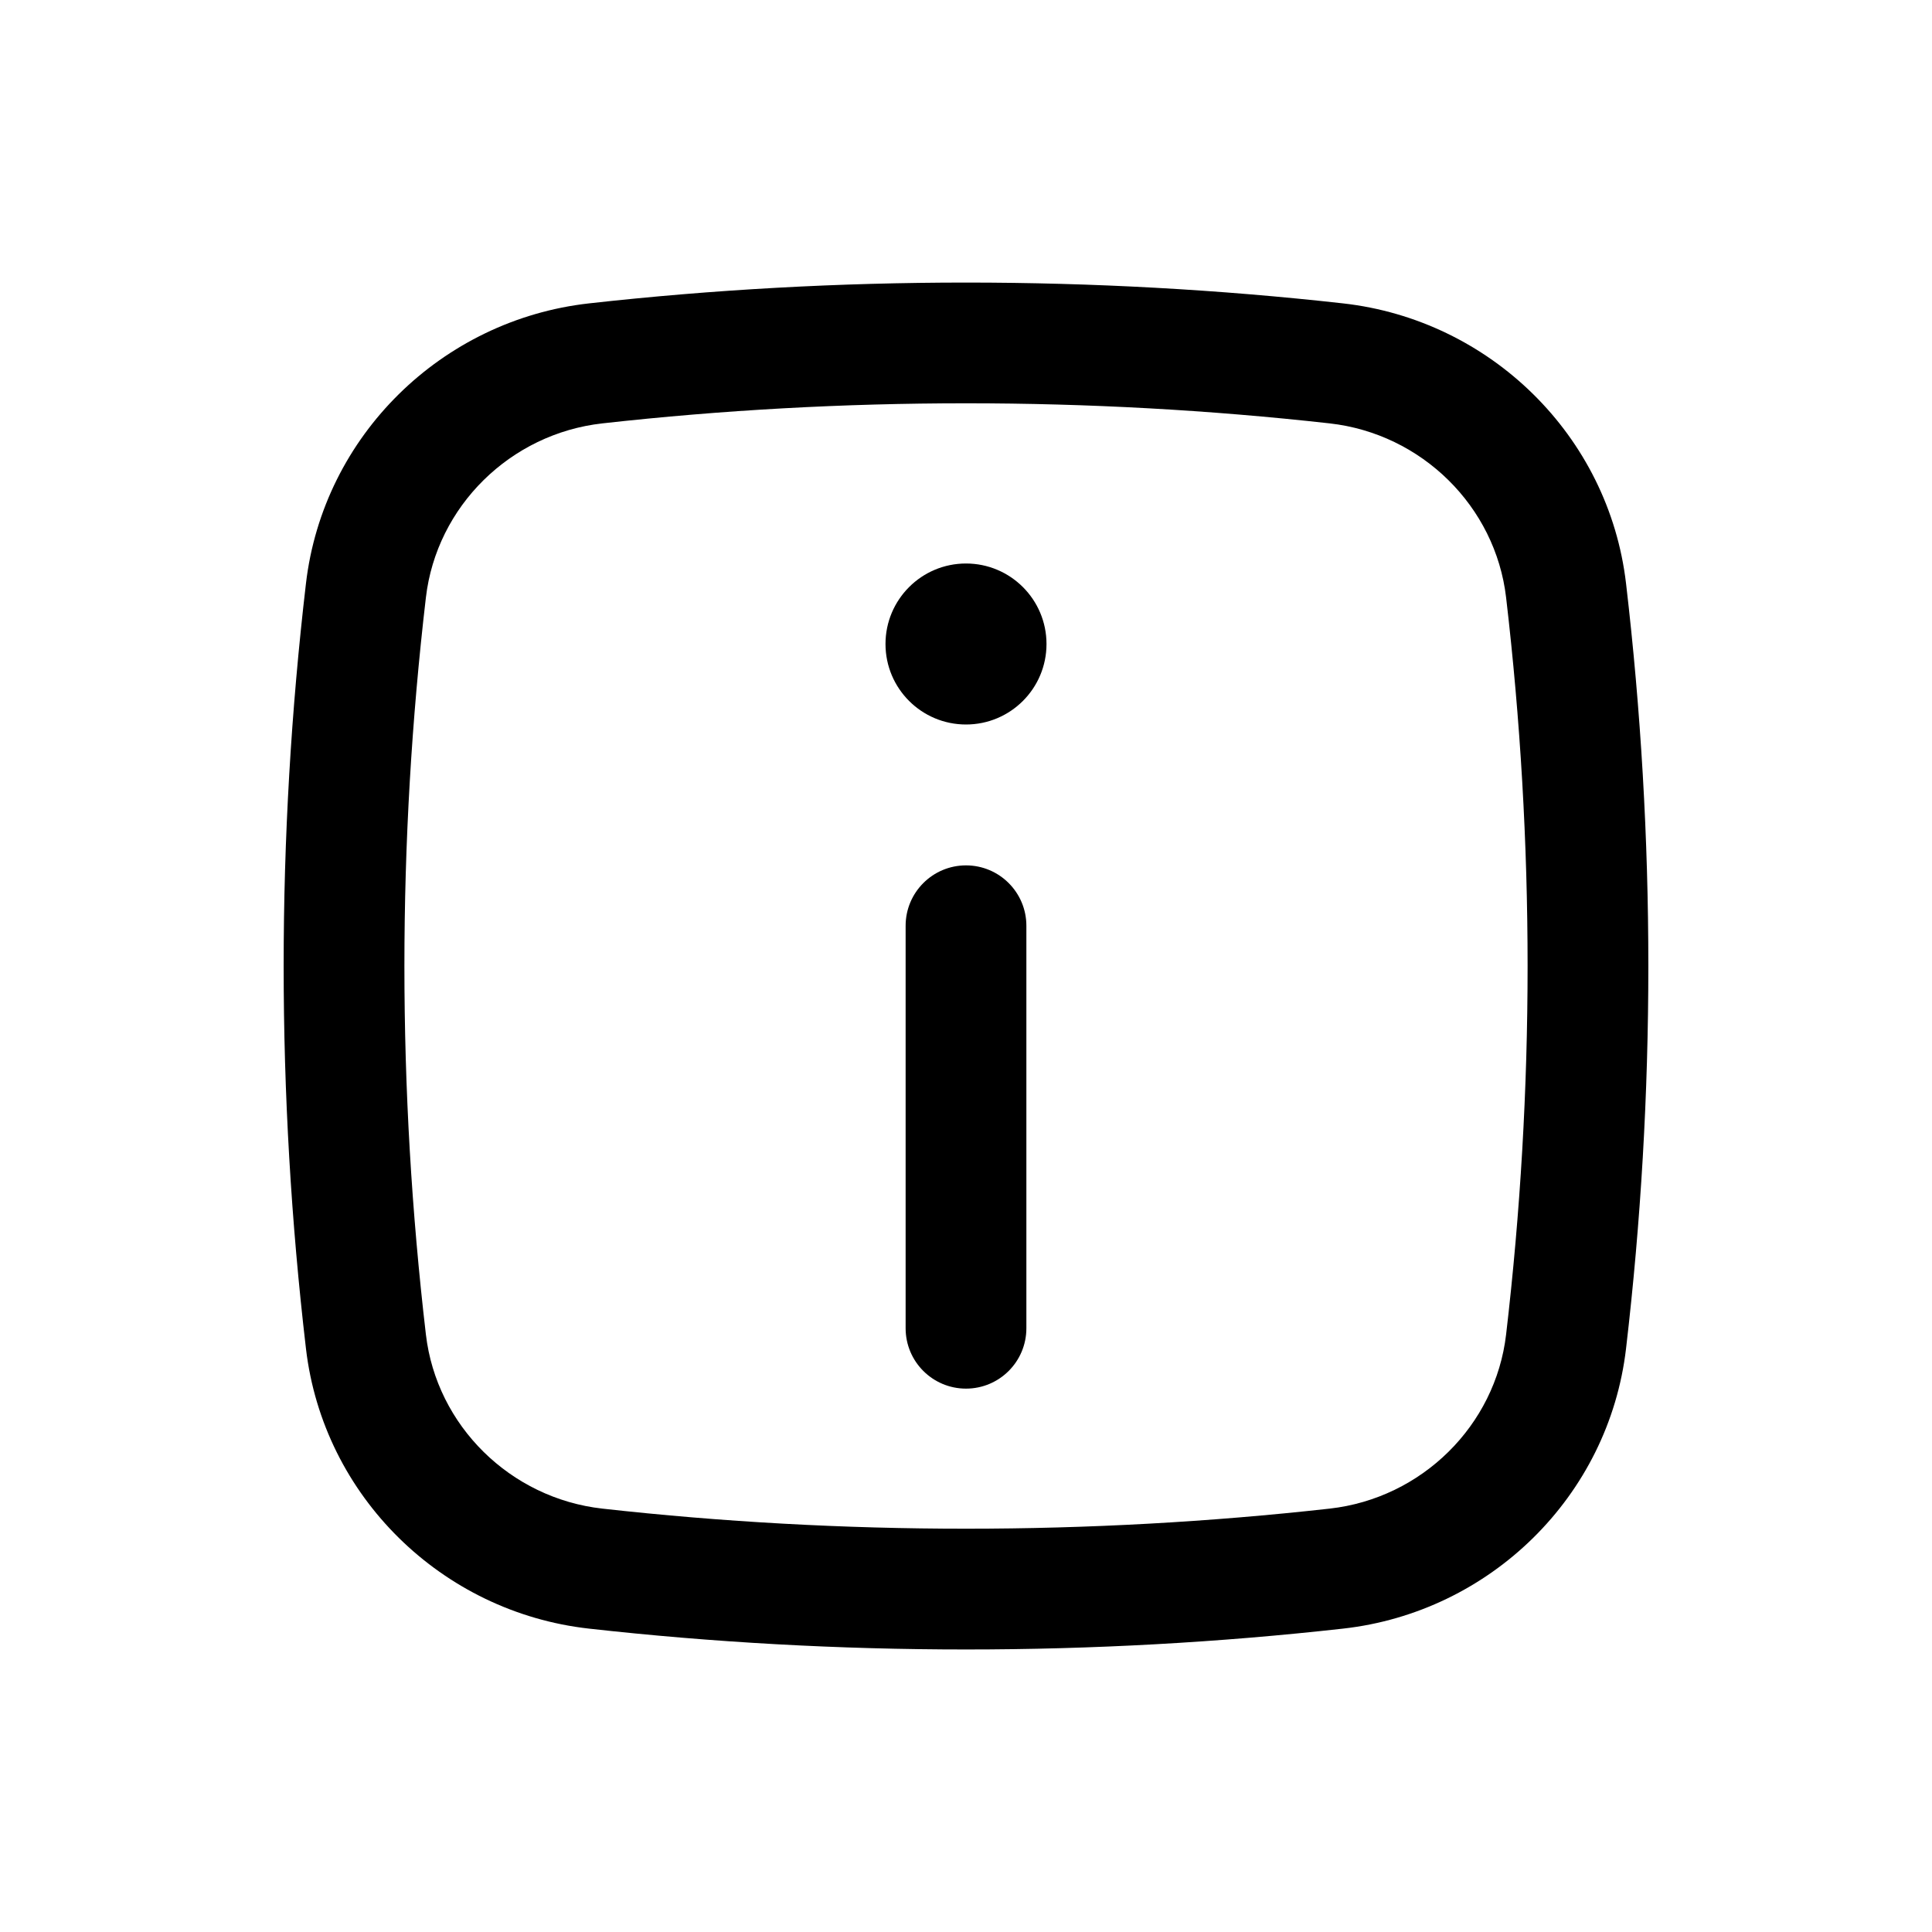 <svg width="36" height="36" viewBox="0 0 36 36" fill="none" xmlns="http://www.w3.org/2000/svg">
<path d="M18 16.125C18.621 16.125 19.125 16.629 19.125 17.25V24.75C19.125 25.372 18.621 25.875 18 25.875C17.379 25.875 16.875 25.372 16.875 24.75L16.875 17.25C16.875 16.629 17.379 16.125 18 16.125Z" fill="black"/>
<path d="M18 13.5C18.828 13.5 19.5 12.829 19.5 12C19.5 11.172 18.828 10.5 18 10.5C17.172 10.5 16.5 11.172 16.5 12C16.5 12.829 17.172 13.5 18 13.5Z" fill="black"/>
<path fill-rule="evenodd" clip-rule="evenodd" d="M10.975 5.653C15.607 5.136 20.394 5.136 25.025 5.653C27.765 5.96 29.977 8.117 30.299 10.873C30.853 15.608 30.853 20.392 30.299 25.128C29.977 27.883 27.765 30.041 25.025 30.347C20.394 30.865 15.607 30.865 10.975 30.347C8.236 30.041 6.023 27.883 5.701 25.128C5.147 20.392 5.147 15.608 5.701 10.873C6.023 8.117 8.236 5.96 10.975 5.653ZM24.775 7.889C20.31 7.39 15.69 7.39 11.225 7.889C9.508 8.081 8.134 9.436 7.936 11.134C7.402 15.696 7.402 20.304 7.936 24.866C8.134 26.564 9.508 27.919 11.225 28.111C15.69 28.61 20.31 28.61 24.775 28.111C26.492 27.919 27.866 26.564 28.064 24.866C28.598 20.304 28.598 15.696 28.064 11.134C27.866 9.436 26.492 8.081 24.775 7.889Z" fill="black"/>
</svg>
